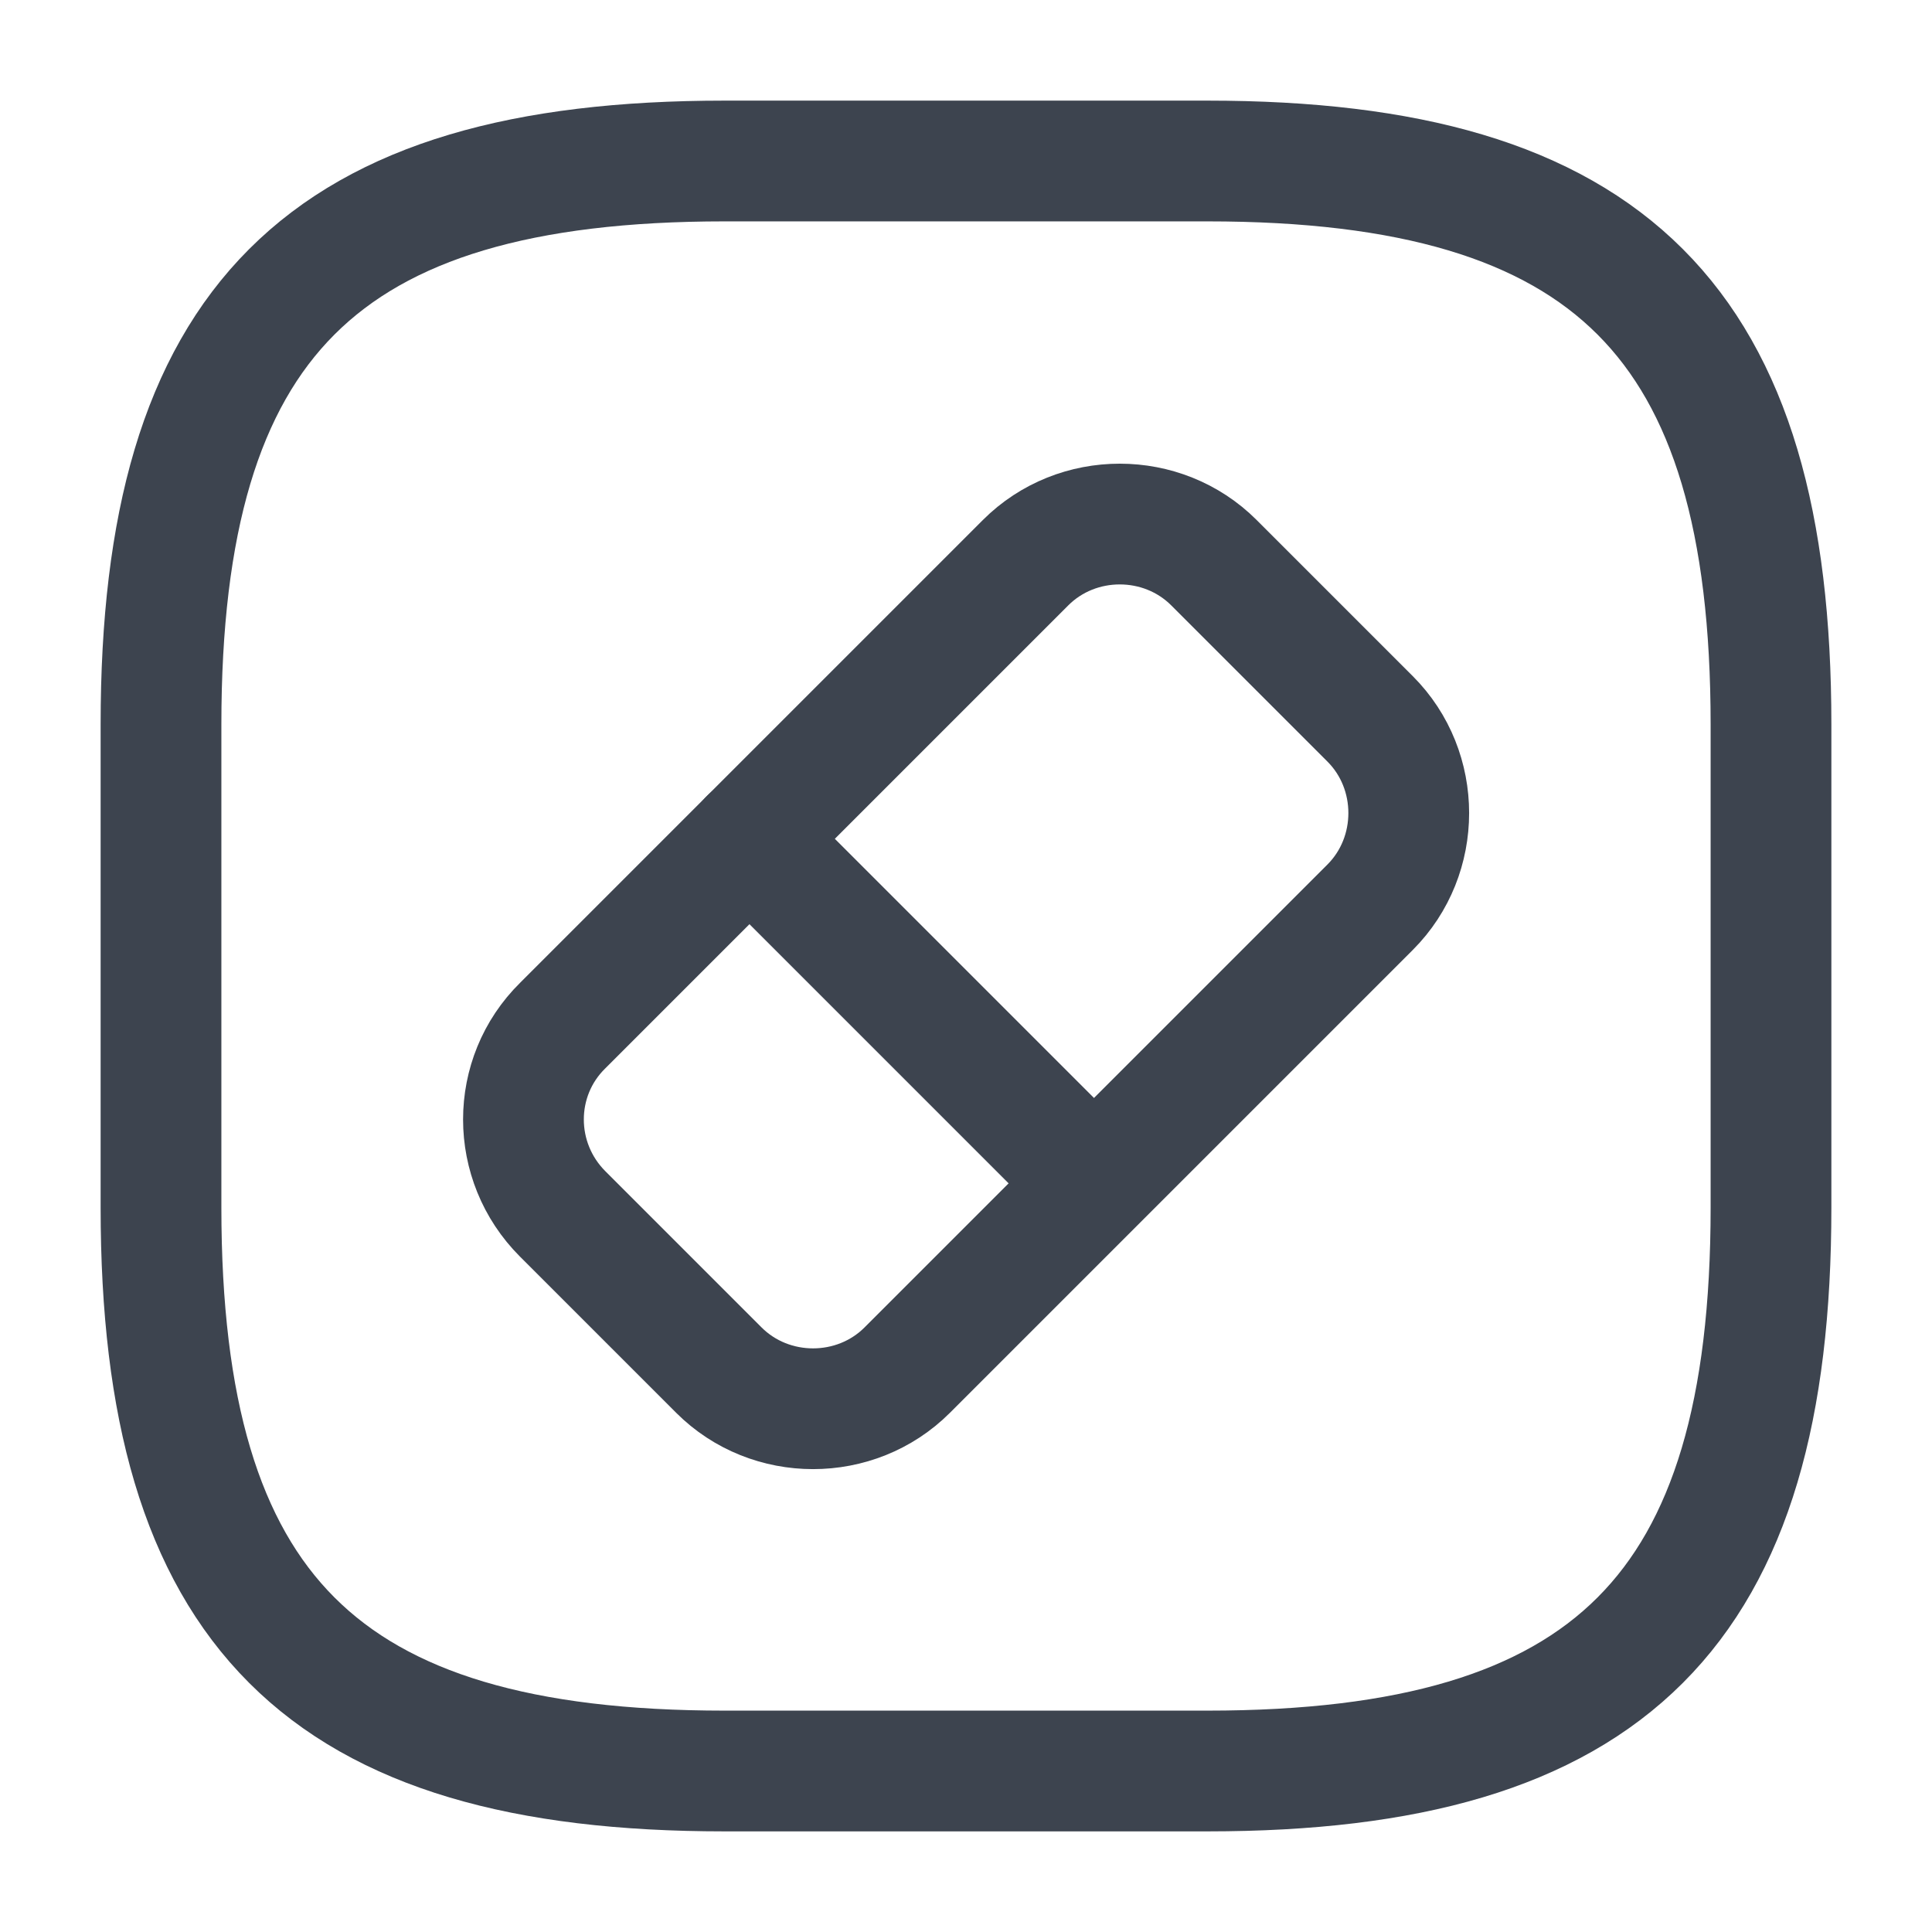 <svg width="24" height="24" viewBox="0 0 24 24" fill="none" xmlns="http://www.w3.org/2000/svg">
<path d="M9 22H15C20 22 22 20 22 15V9C22 4 20 2 15 2H9C4 2 2 4 2 9V15C2 20 4 22 9 22Z" stroke="#3D444F" stroke-width="1.5" stroke-linecap="round" stroke-linejoin="round"/>
<path d="M6.99 15.08L8.93 17.02C9.57 17.66 10.63 17.66 11.27 17.02L17.02 11.27C17.66 10.63 17.66 9.57 17.02 8.93L15.08 6.99C14.44 6.35 13.38 6.35 12.74 6.99L6.99 12.74C6.34 13.38 6.34 14.43 6.99 15.08Z" stroke="#3D444F" stroke-width="1.5" stroke-linecap="round" stroke-linejoin="round"/>
<path d="M9.31 10.42L13.58 14.69" stroke="#3D444F" stroke-width="1.5" stroke-linecap="round" stroke-linejoin="round"/>
</svg>
